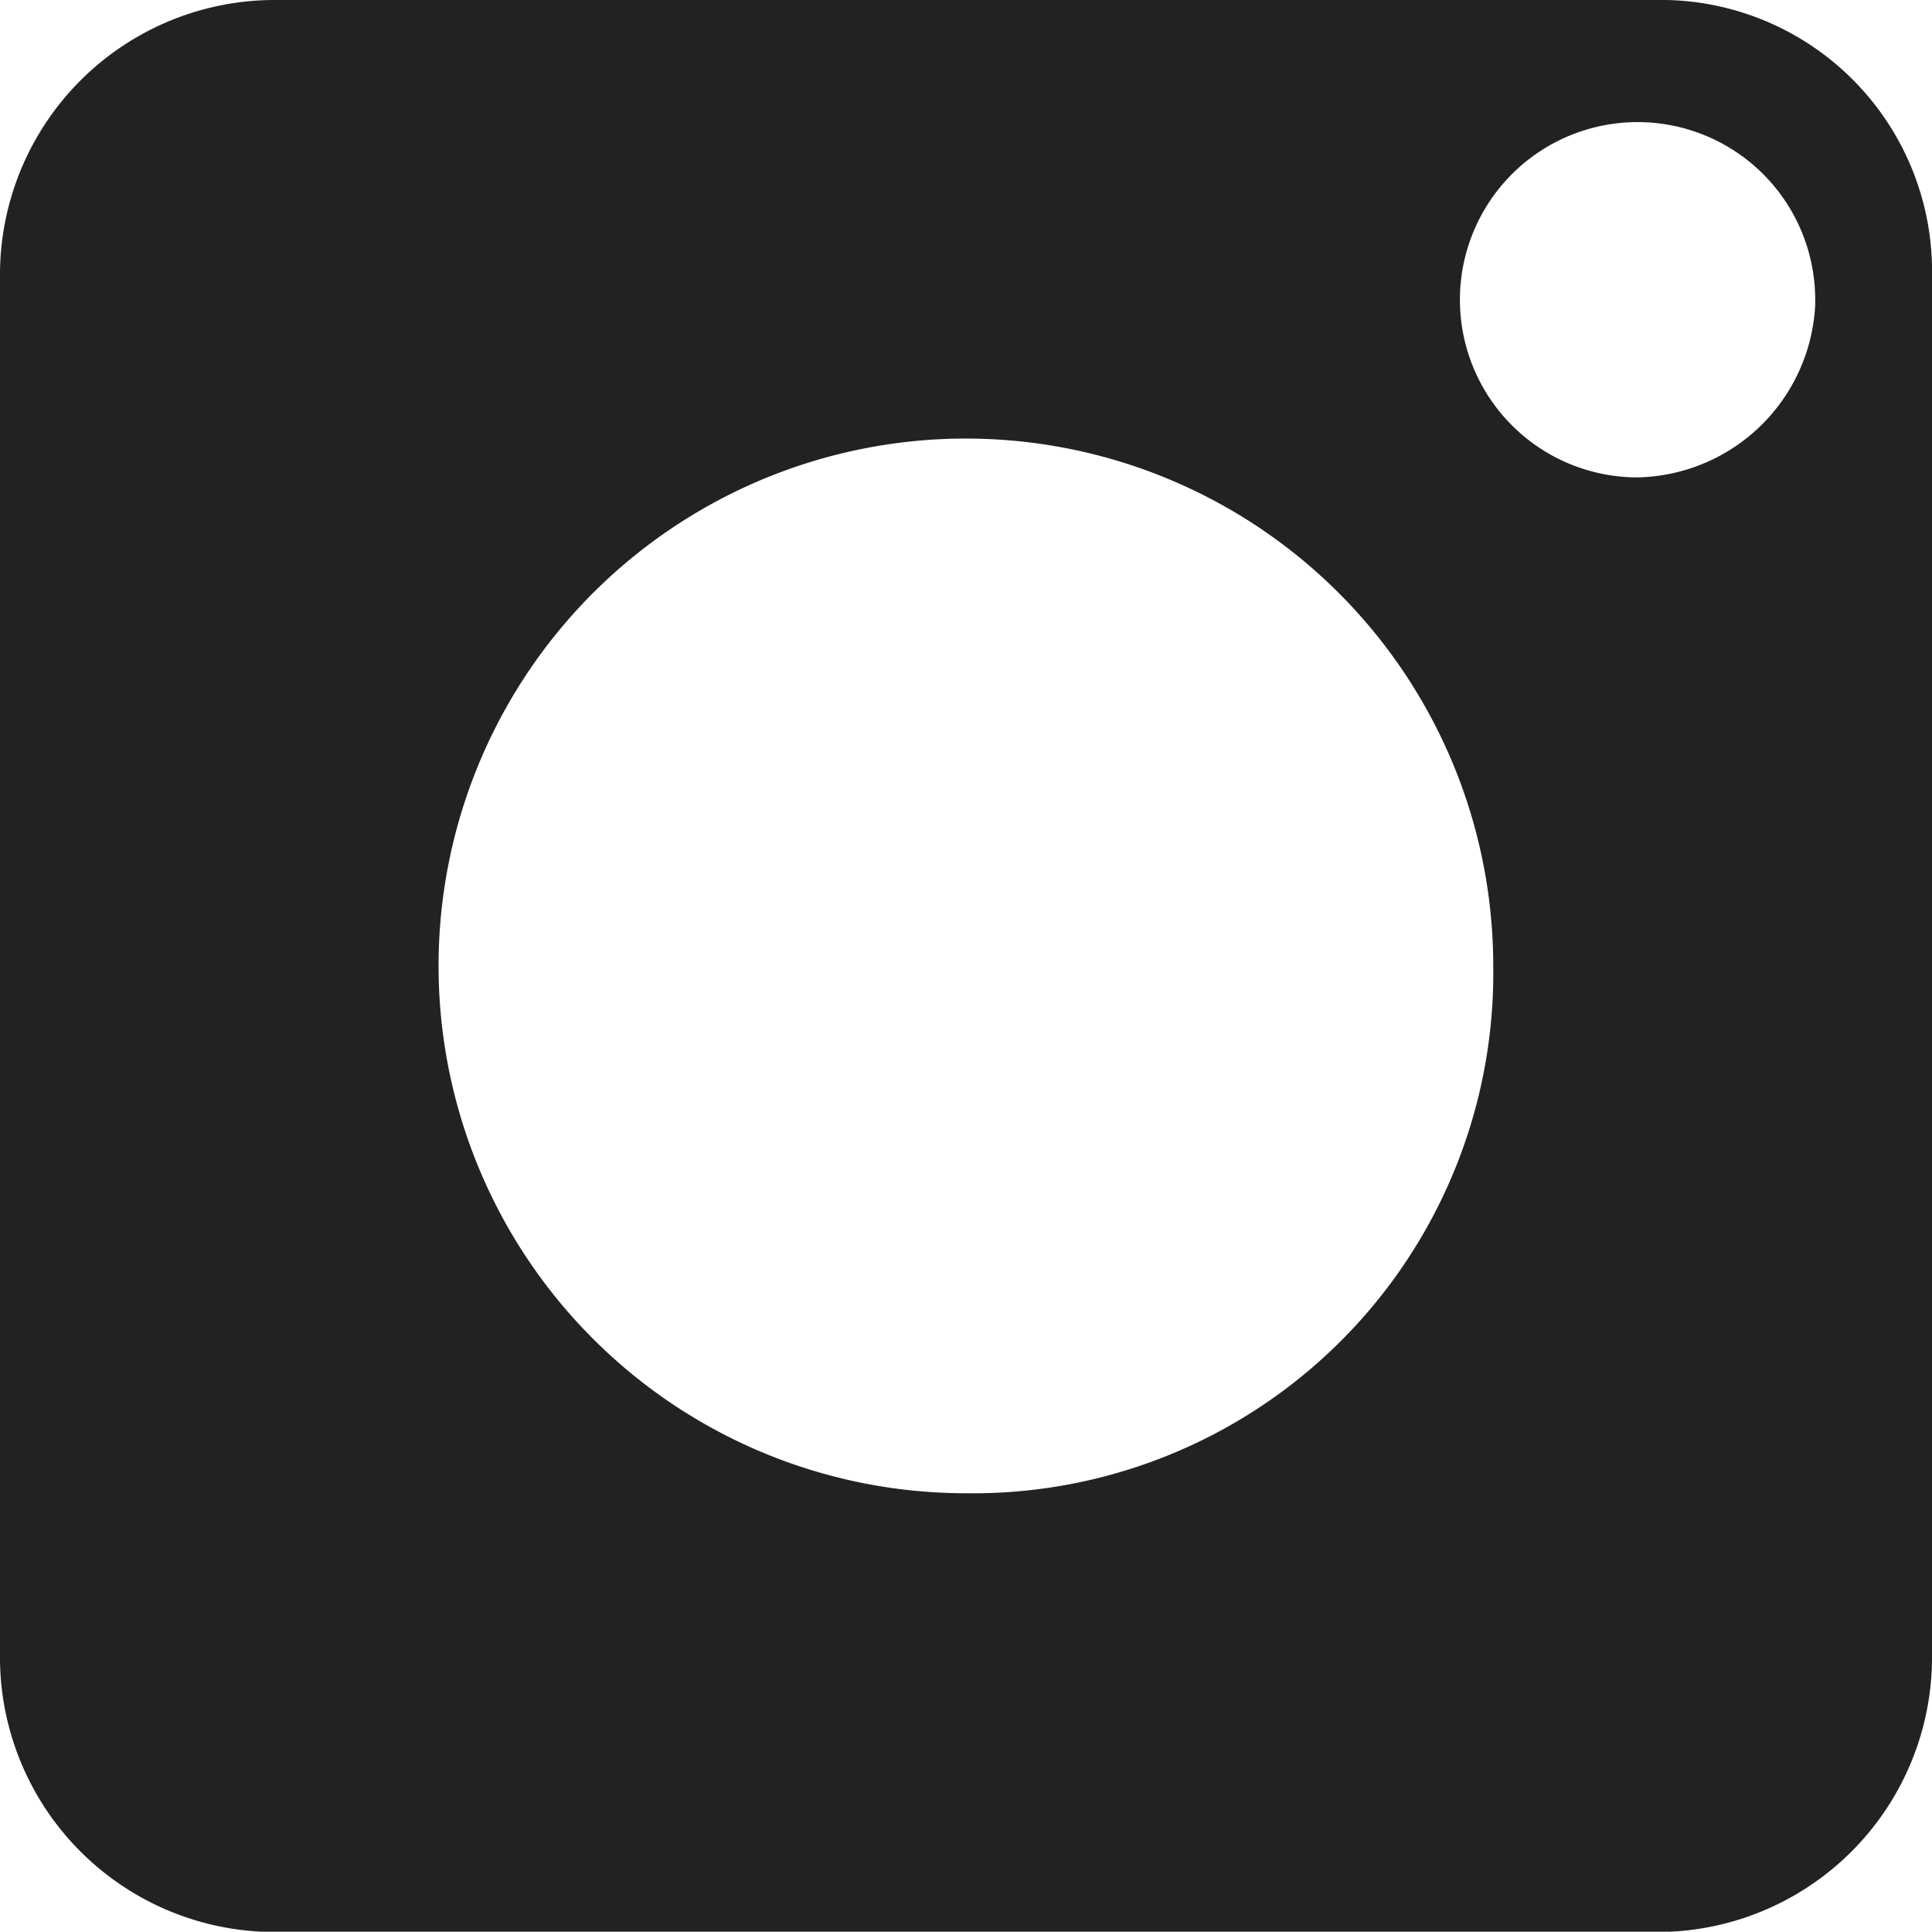 <svg xmlns="http://www.w3.org/2000/svg" viewBox="0 0 20 19.997"><defs><style>.a{fill:#222;}</style></defs><path class="a" d="M53.625,7.3H39.373A2.845,2.845,0,0,0,36.5,10.173h0V24.424A2.845,2.845,0,0,0,39.373,27.3H53.625A2.845,2.845,0,0,0,56.5,24.424V10.173A2.81,2.81,0,0,0,53.625,7.3ZM46.5,22.758A5.459,5.459,0,1,1,51.958,17.3h0A5.385,5.385,0,0,1,46.5,22.758Zm6.953-10.516A1.839,1.839,0,1,1,55.291,10.4v.057A1.88,1.88,0,0,1,53.452,12.242Z" transform="translate(-36.5 -7.3)"/></svg>